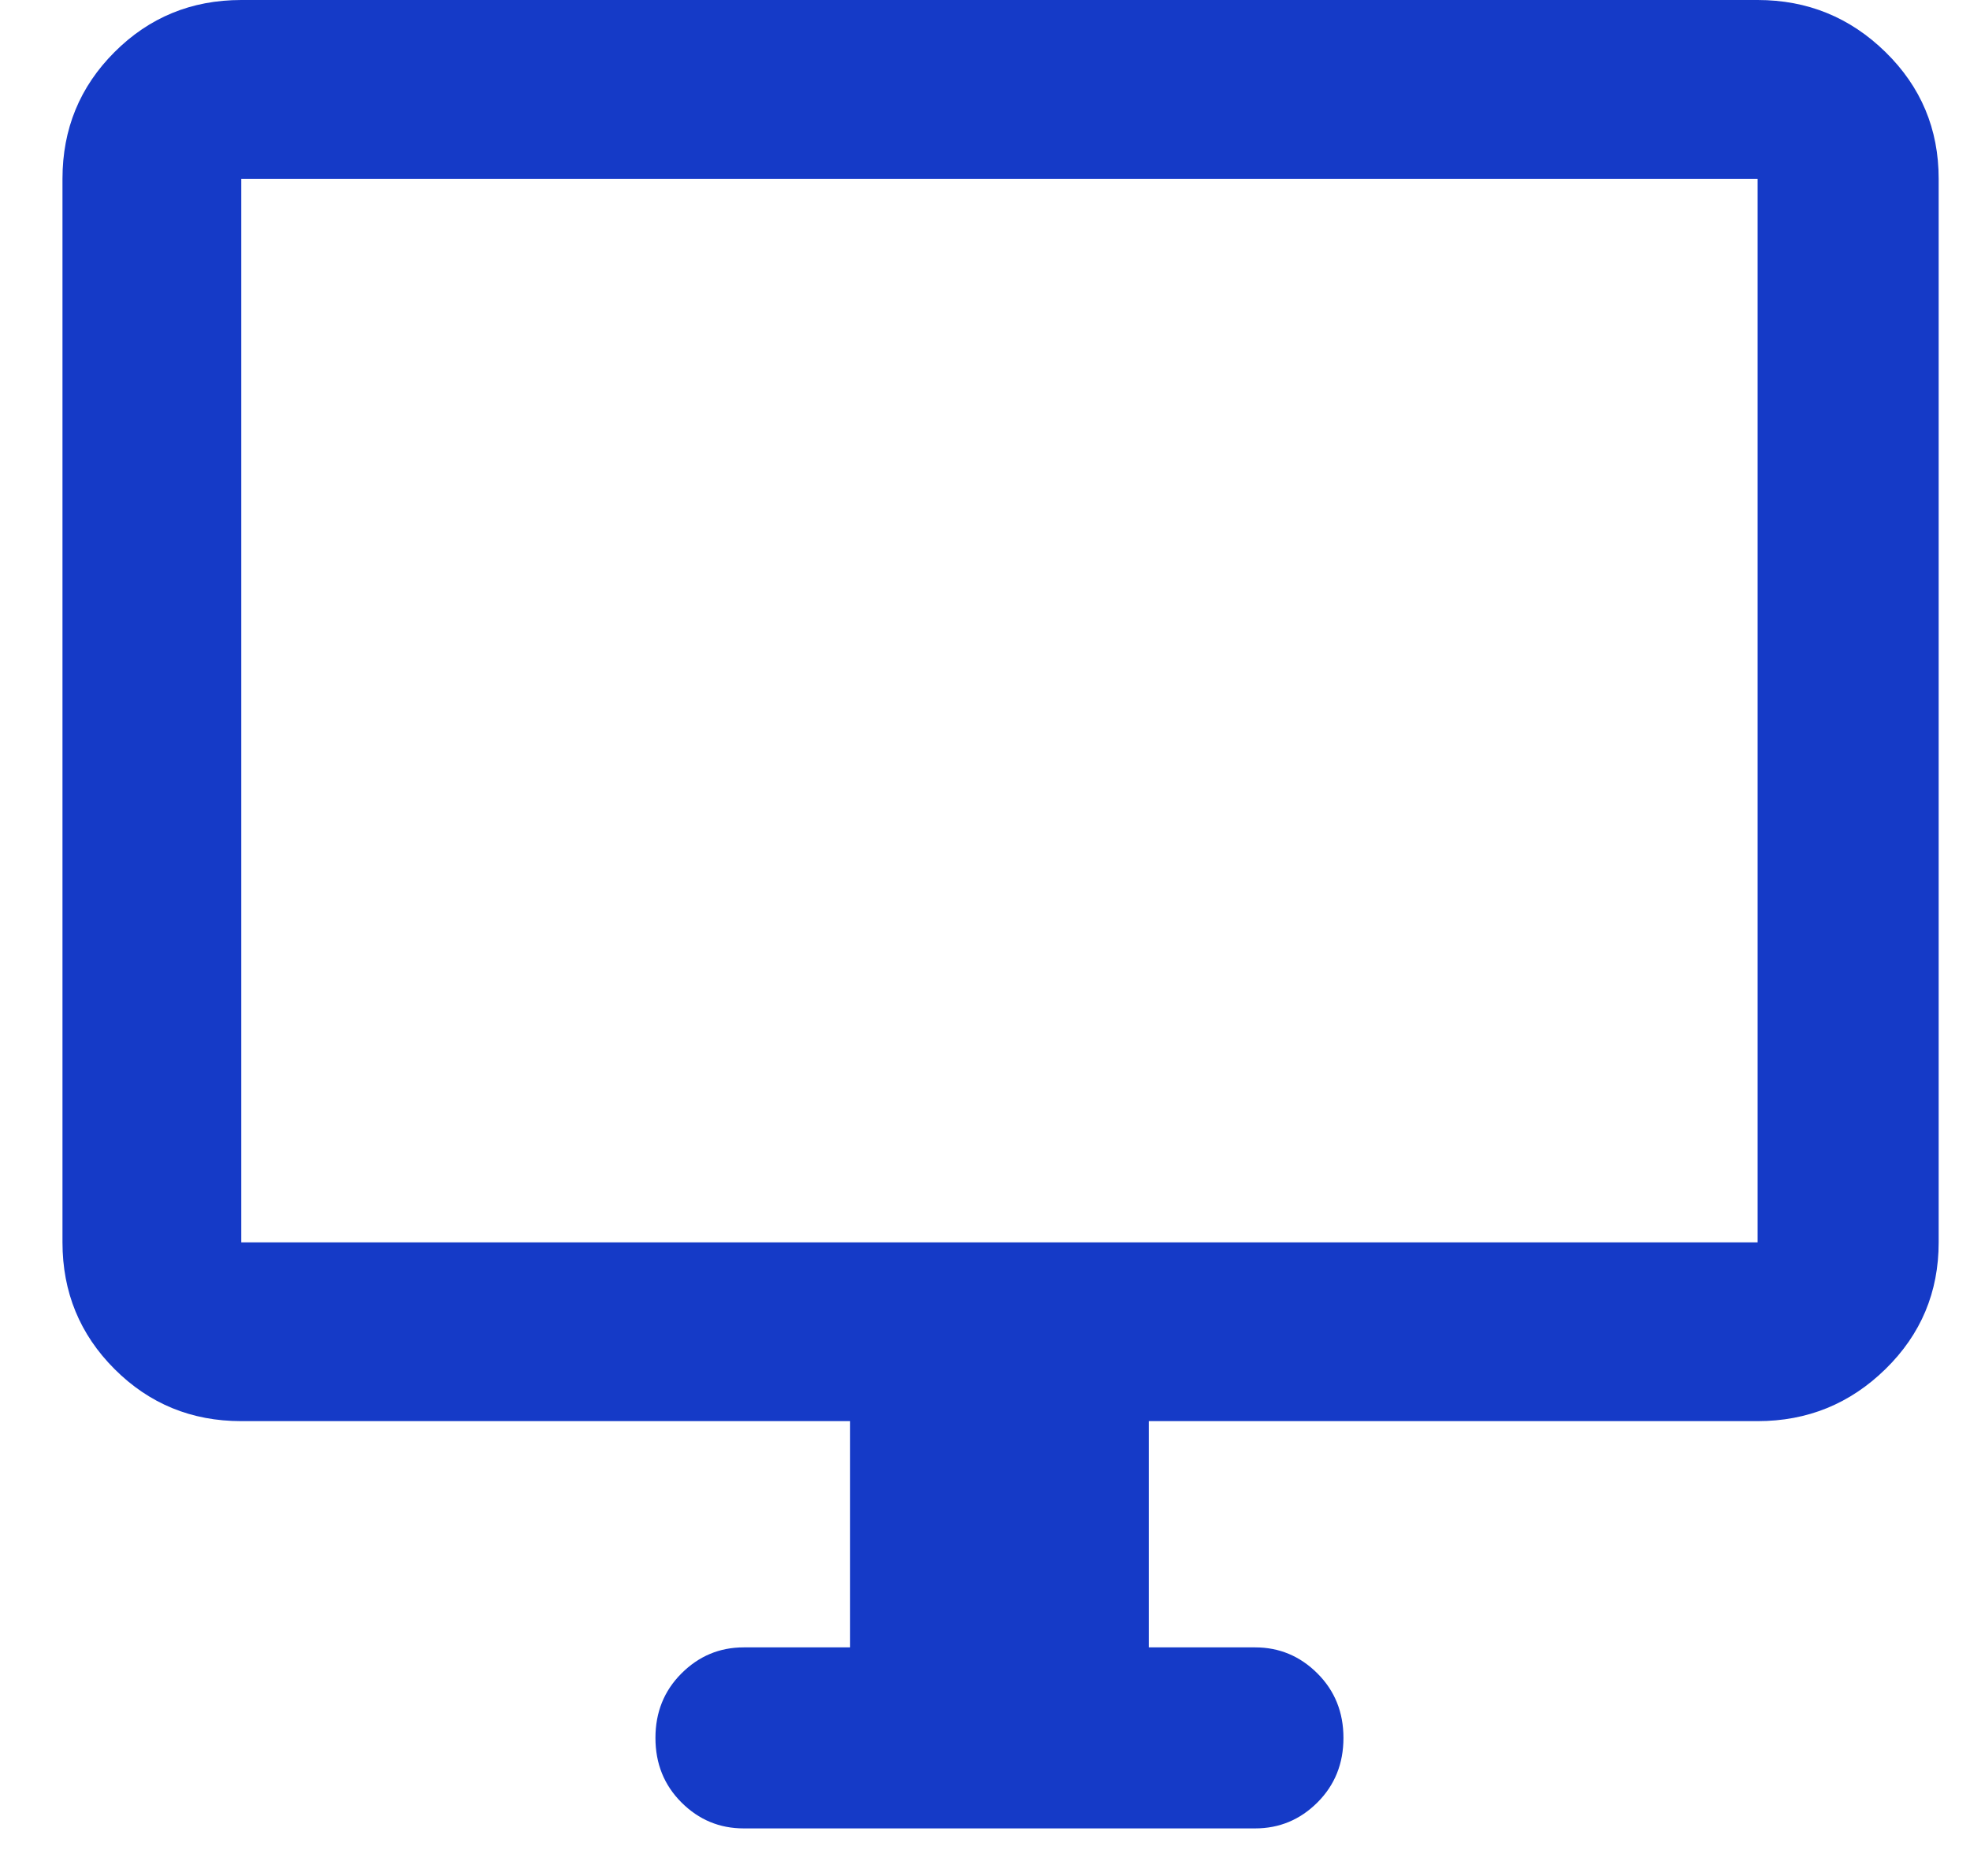 <svg width="21" height="20" viewBox="0 0 21 20" fill="none" xmlns="http://www.w3.org/2000/svg">
<g clip-path="url(#clip0_7102_3968)">
<path d="M7.928 19.493C7.67 19.493 7.449 19.401 7.264 19.216C7.079 19.031 6.987 18.802 6.987 18.528C6.987 18.255 7.079 18.026 7.264 17.841C7.449 17.656 7.67 17.563 7.928 17.563H9.062V15.151H2.572C2.041 15.151 1.591 14.966 1.221 14.596C0.851 14.226 0.666 13.776 0.666 13.245V1.906C0.666 1.375 0.851 0.925 1.221 0.555C1.591 0.185 2.041 0 2.572 0H18.736C19.267 0 19.721 0.185 20.099 0.555C20.477 0.925 20.666 1.375 20.666 1.906V13.245C20.666 13.776 20.477 14.226 20.099 14.596C19.721 14.966 19.267 15.151 18.736 15.151H12.246V17.563H13.38C13.637 17.563 13.859 17.656 14.044 17.841C14.229 18.026 14.321 18.255 14.321 18.528C14.321 18.802 14.229 19.031 14.044 19.216C13.859 19.401 13.637 19.493 13.38 19.493H7.928ZM2.572 13.245H18.736V1.906H2.572V13.245ZM2.572 13.245V1.906V13.245Z" fill="#153AC7"/>
</g>
<defs>
<clipPath id="clip0_7102_3968">
<rect width="20" height="20" fill="white" transform="translate(0.666)"/>
</clipPath>
</defs>
</svg>

